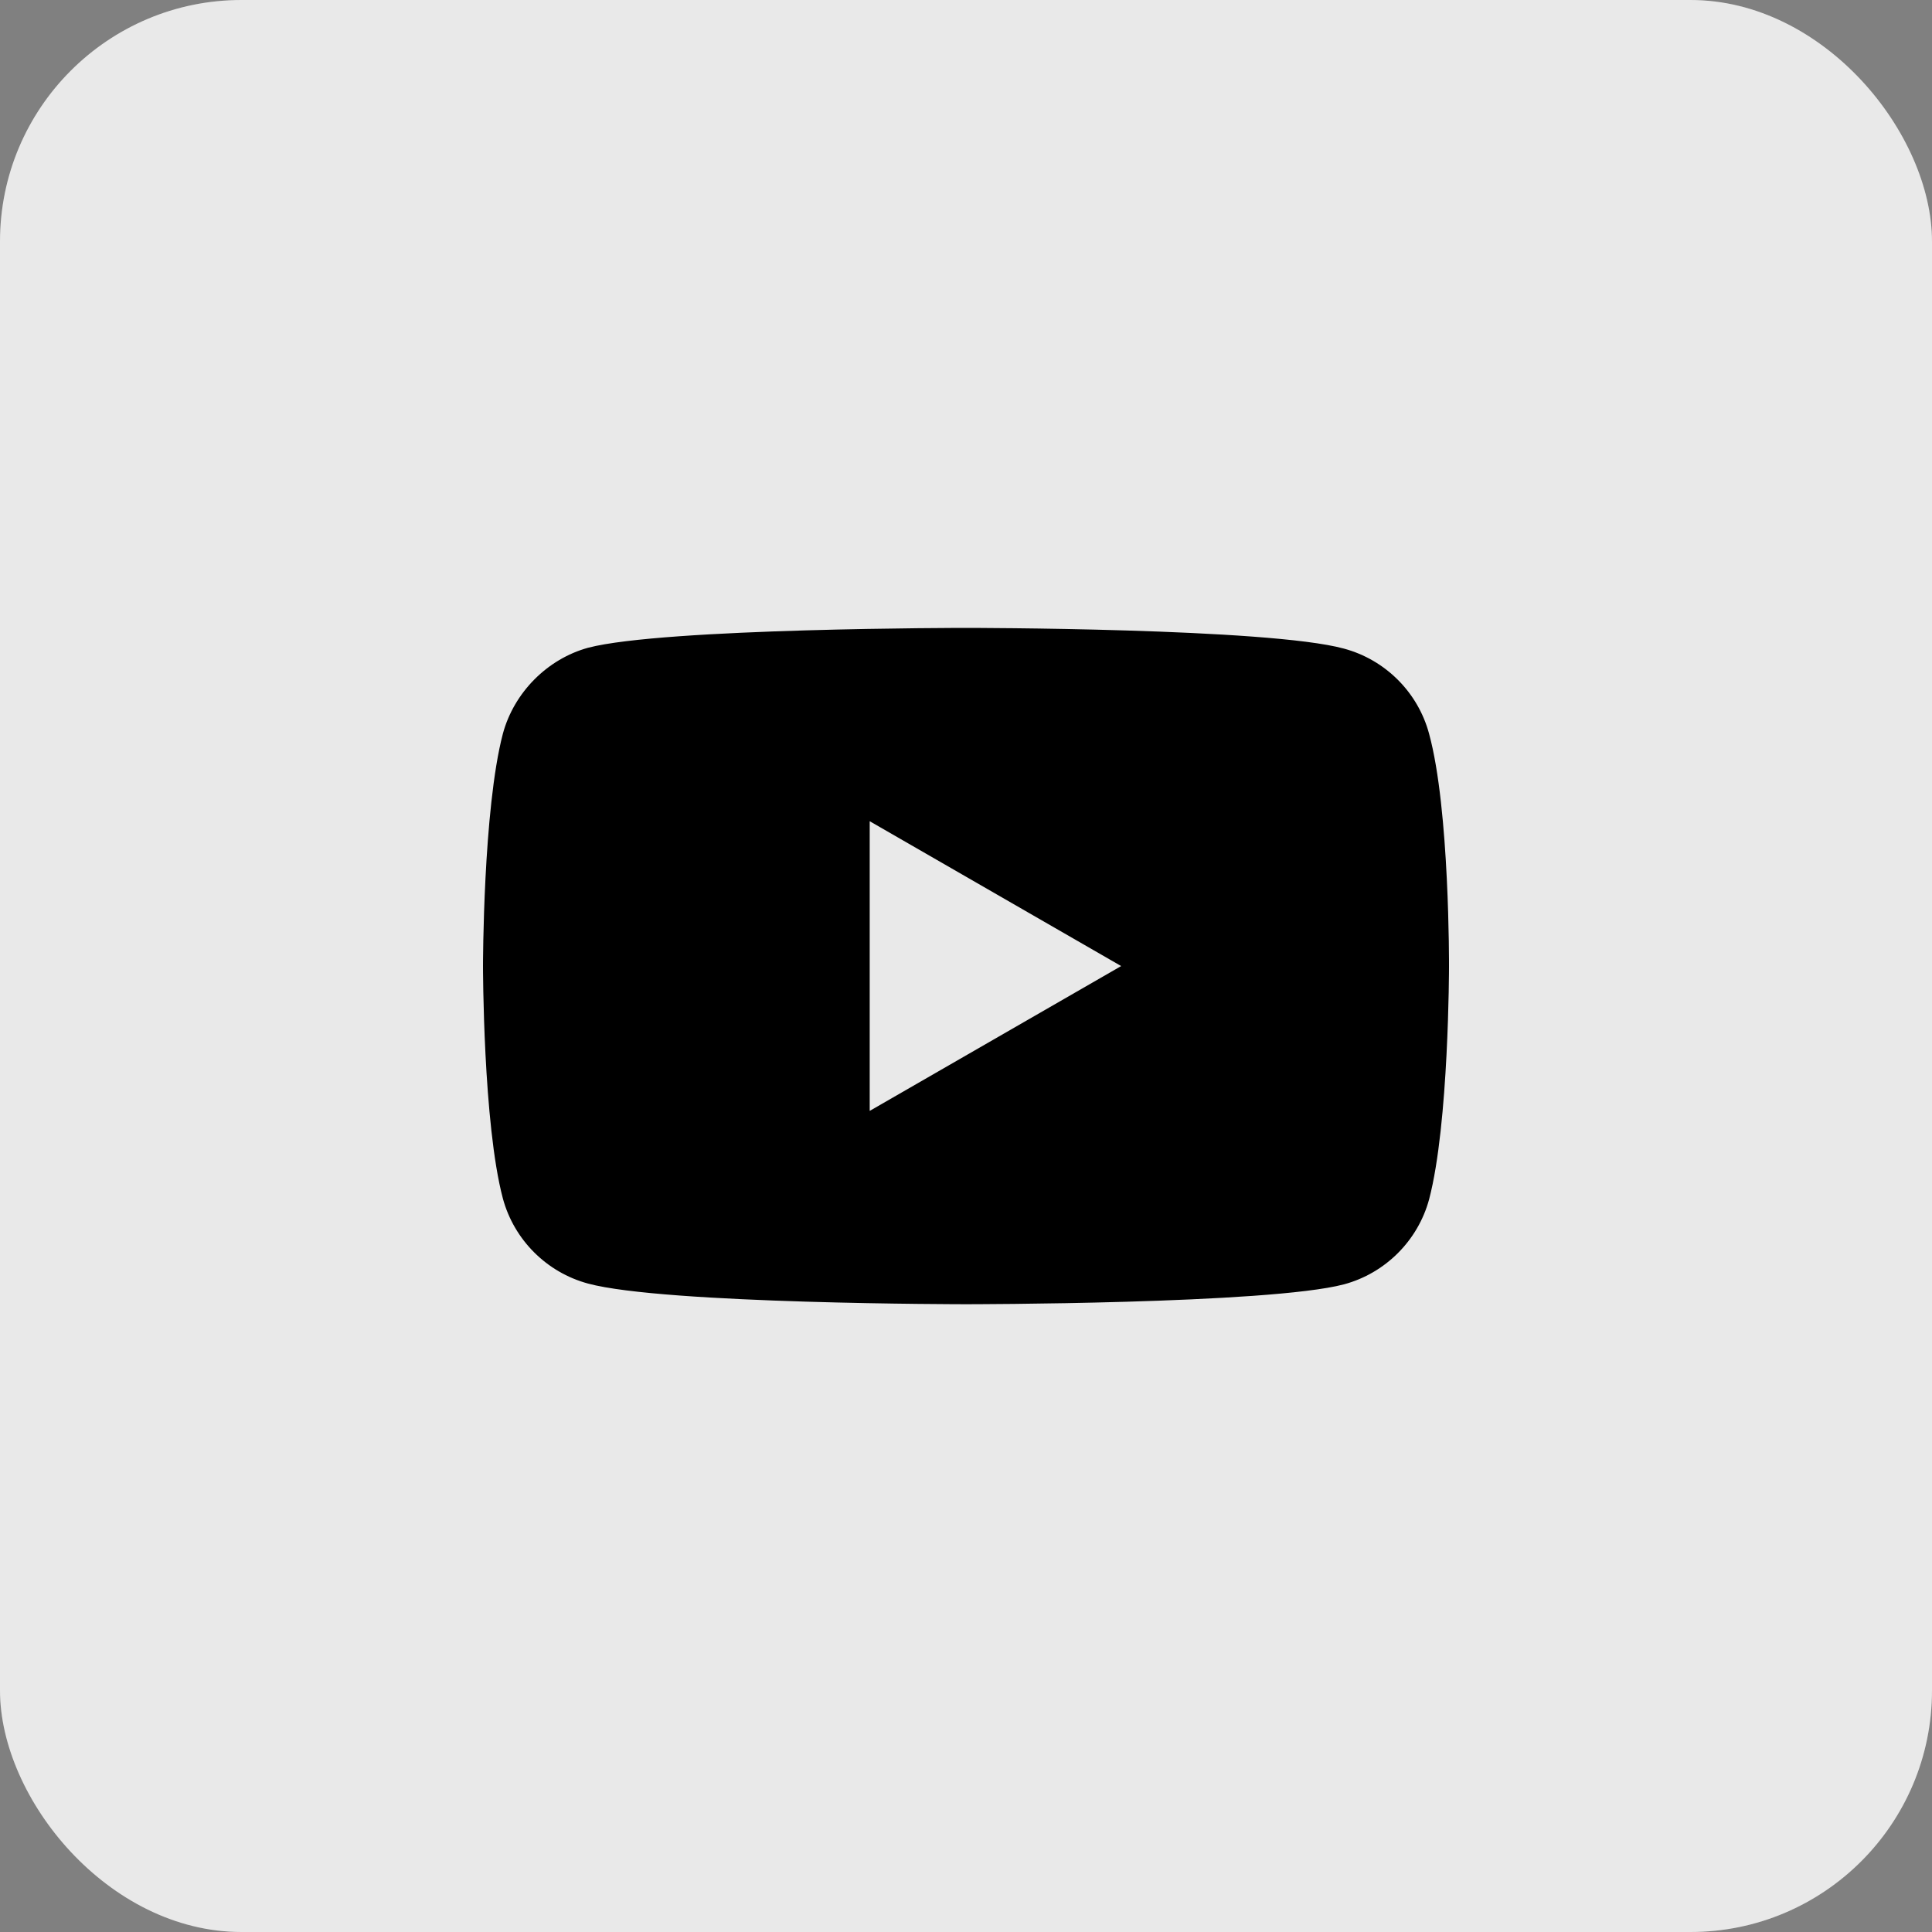 <svg width="32" height="32" viewBox="0 0 32 32" fill="none" xmlns="http://www.w3.org/2000/svg">
<rect x="0" y="0" width="32" height="32" fill="#808080" stroke="none"/>
<rect width="32" height="32" rx="4" fill="white" fill-opacity="0.8"/>
<rect opacity="0.12" width="32" height="32" rx="4" fill="white"/>
<path fill-rule="evenodd" clip-rule="evenodd" d="M22.26 10.743C22.945 10.927 23.486 11.467 23.67 12.153C24.013 13.405 24 16.014 24 16.014C24 16.014 24 18.611 23.671 19.863C23.486 20.548 22.946 21.088 22.26 21.273C21.008 21.602 16 21.602 16 21.602C16 21.602 11.005 21.602 9.74 21.26C9.054 21.075 8.514 20.535 8.329 19.85C8 18.611 8 16.001 8 16.001C8 16.001 8 13.405 8.329 12.153C8.514 11.467 9.068 10.914 9.74 10.729C10.992 10.4 16 10.4 16 10.4C16 10.4 21.008 10.4 22.26 10.743ZM18.57 16.001L14.405 18.4V13.602L18.57 16.001Z" fill="black"/>
</svg>
